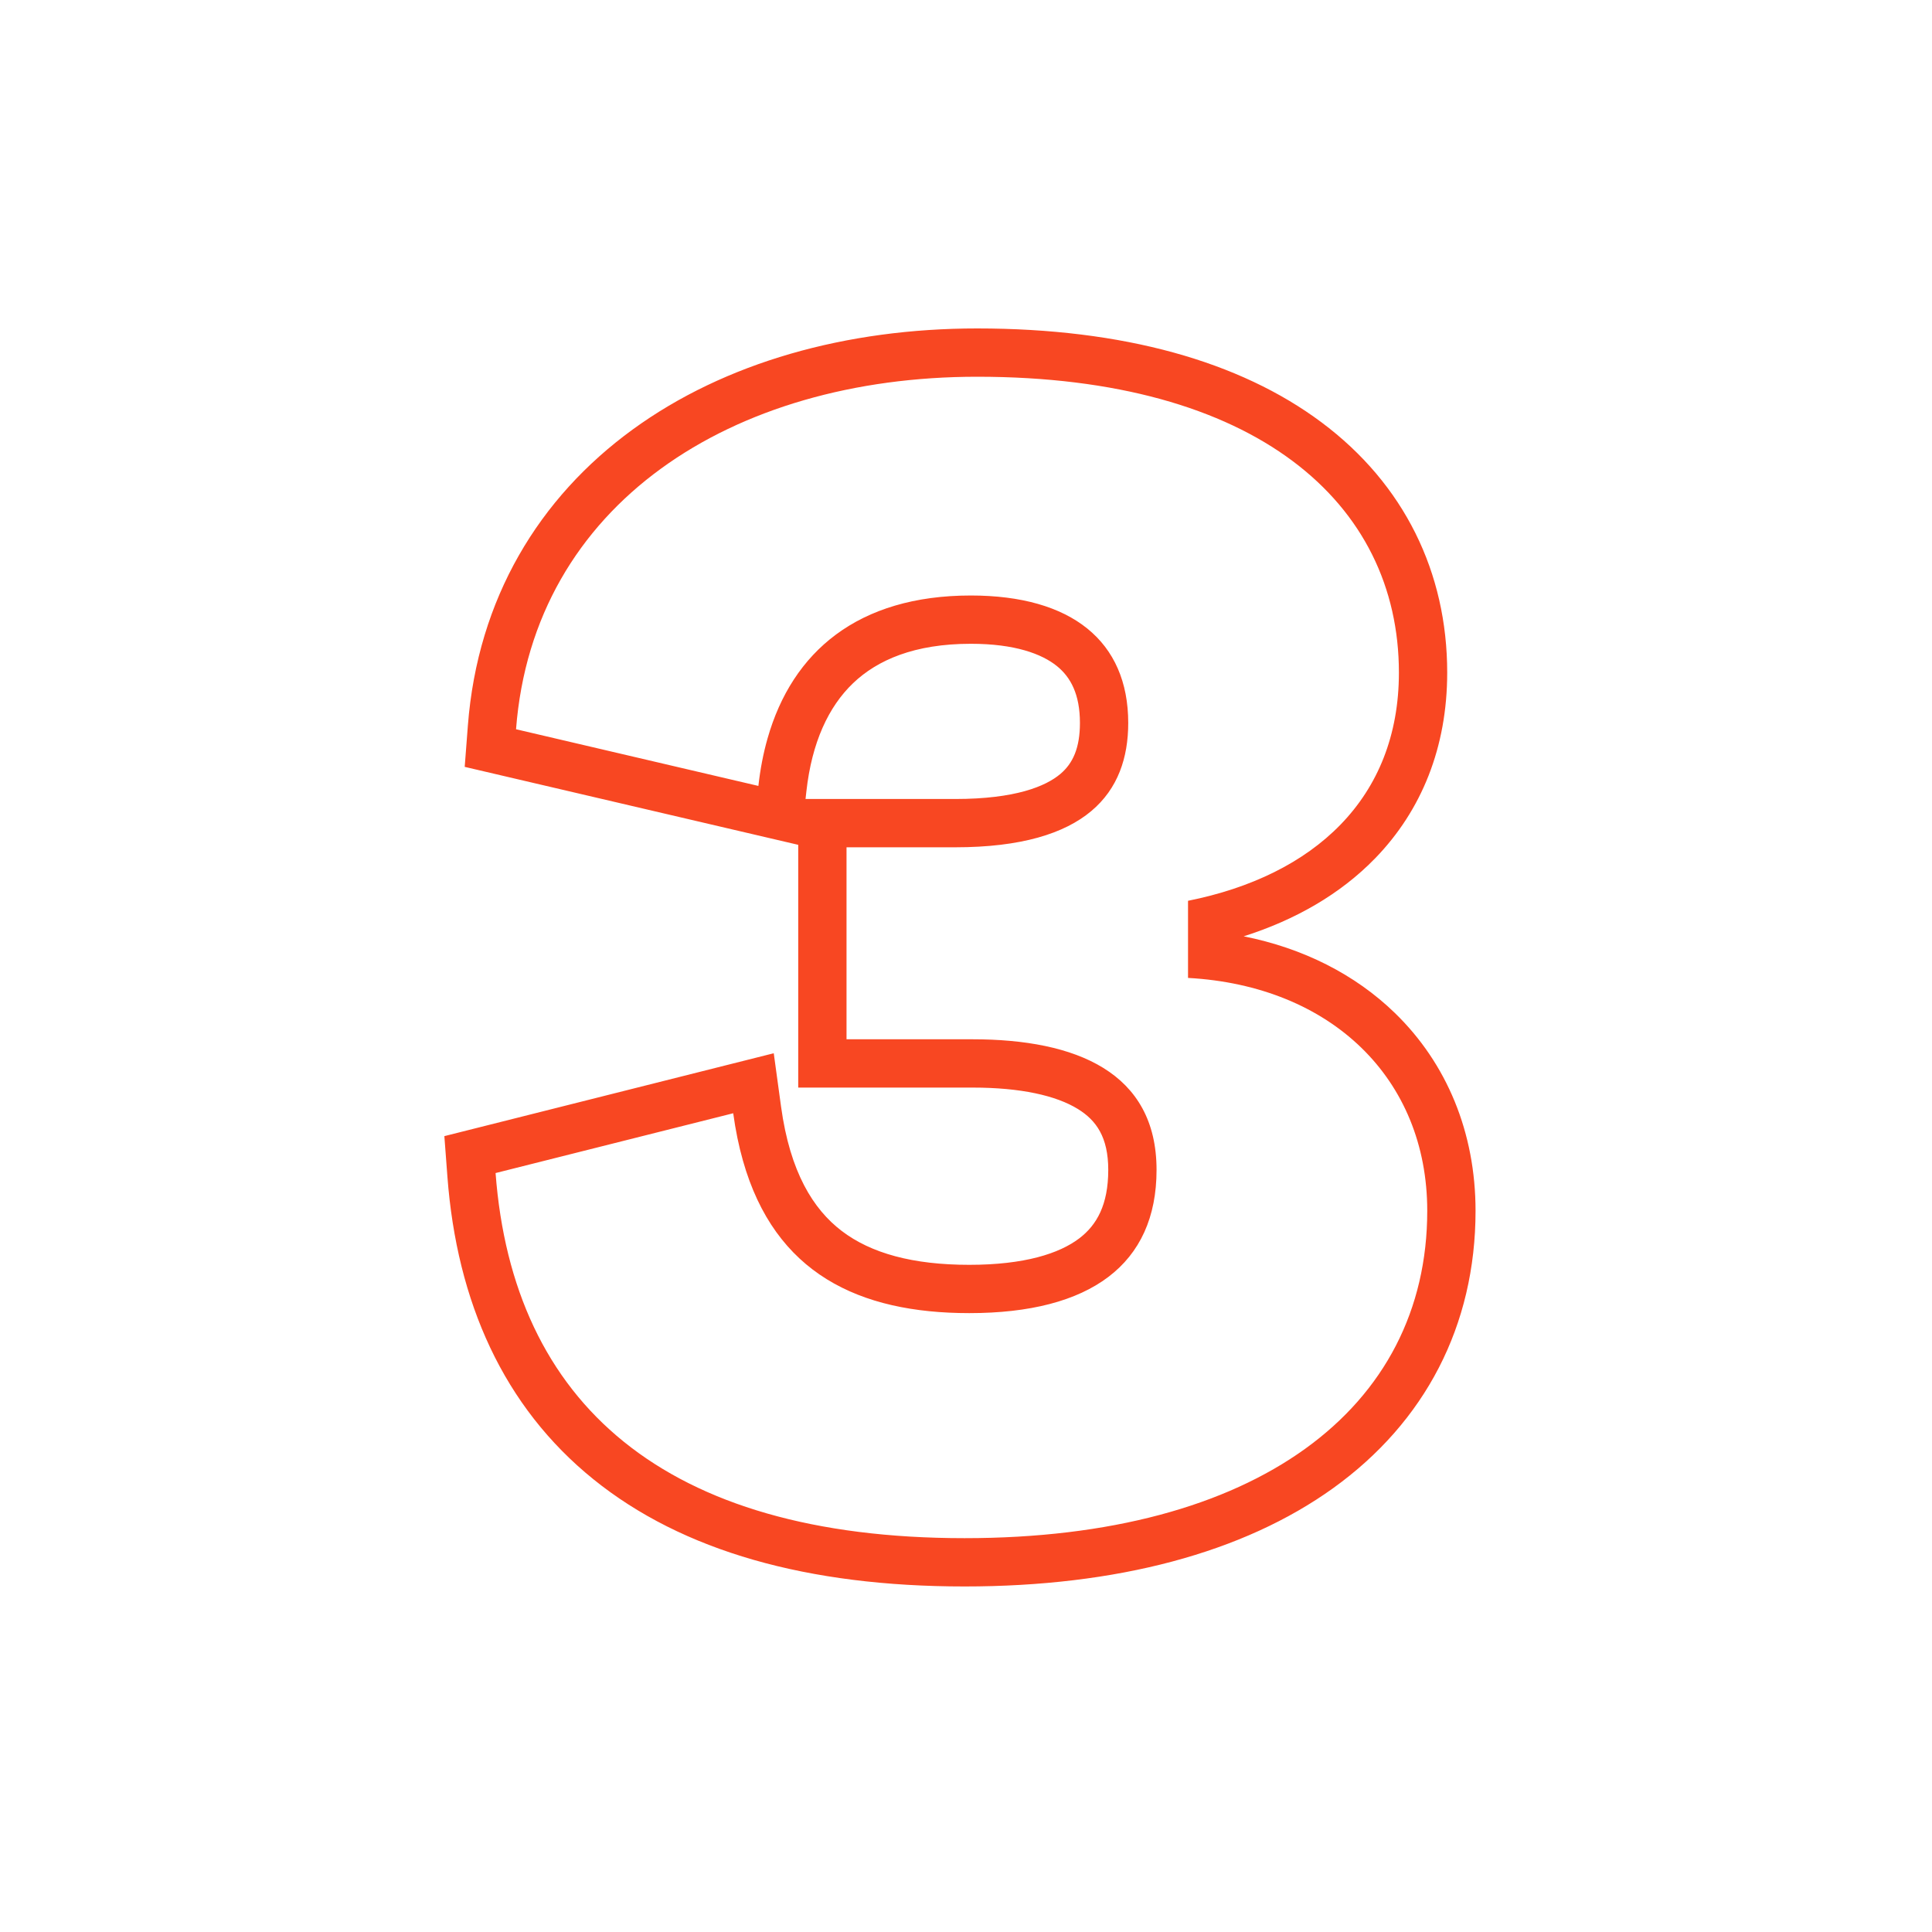 <svg width="100" height="100" viewBox="0 0 100 100" fill="none" xmlns="http://www.w3.org/2000/svg">
<path fill-rule="evenodd" clip-rule="evenodd" d="M26.71 37.746C27.606 26.098 37.87 19.5 50.577 19.5C64.995 19.5 72.407 26.017 72.407 34.814C72.407 41.331 68.009 45.322 61.492 46.625V50.617C68.905 51.024 73.874 55.83 73.874 62.672C73.874 72.936 64.995 79.615 49.925 79.615C34.367 79.615 26.547 72.61 25.651 60.717L37.951 57.622C38.072 58.505 38.24 59.32 38.454 60.073C40.11 65.921 44.468 67.967 50.17 67.967C56.442 67.967 59.863 65.442 59.863 60.554C59.863 55.504 55.709 53.793 50.333 53.793H43.816V43.856H49.437C56.279 43.856 58.397 41.005 58.397 37.42C58.397 33.185 55.464 30.823 50.251 30.823C44.414 30.823 41.007 33.727 39.728 38.222C39.507 38.996 39.35 39.817 39.254 40.679L26.71 37.746ZM64.373 48.464C67.444 49.076 70.135 50.427 72.205 52.438C74.886 55.044 76.374 58.615 76.374 62.672C76.374 68.619 73.758 73.605 69.011 77.022C64.347 80.377 57.79 82.115 49.925 82.115C41.805 82.115 35.327 80.29 30.72 76.571C26.059 72.81 23.646 67.382 23.158 60.905L23 58.806L40.049 54.516L40.428 57.283C40.893 60.679 42.098 62.591 43.562 63.71C45.081 64.871 47.251 65.467 50.17 65.467C53.03 65.467 54.828 64.882 55.858 64.101C56.772 63.409 57.363 62.353 57.363 60.554C57.363 58.856 56.74 57.989 55.798 57.406C54.666 56.705 52.833 56.293 50.333 56.293H41.316V43.728L24.053 39.693L24.217 37.555C24.724 30.968 27.912 25.75 32.743 22.234C37.525 18.753 43.815 17 50.577 17C58.127 17 64.171 18.702 68.394 21.855C72.69 25.061 74.907 29.637 74.907 34.814C74.907 38.681 73.582 41.944 71.189 44.414C69.367 46.295 67.017 47.623 64.373 48.464ZM41.694 41.356H49.437C52.573 41.356 54.129 40.693 54.877 40.066C55.538 39.512 55.897 38.706 55.897 37.42C55.897 35.927 55.41 35.046 54.707 34.477C53.922 33.843 52.524 33.322 50.251 33.322C47.333 33.322 45.413 34.161 44.158 35.359C42.88 36.58 42.019 38.436 41.739 40.955L41.694 41.356Z" fill="#F84722"/>
</svg>
